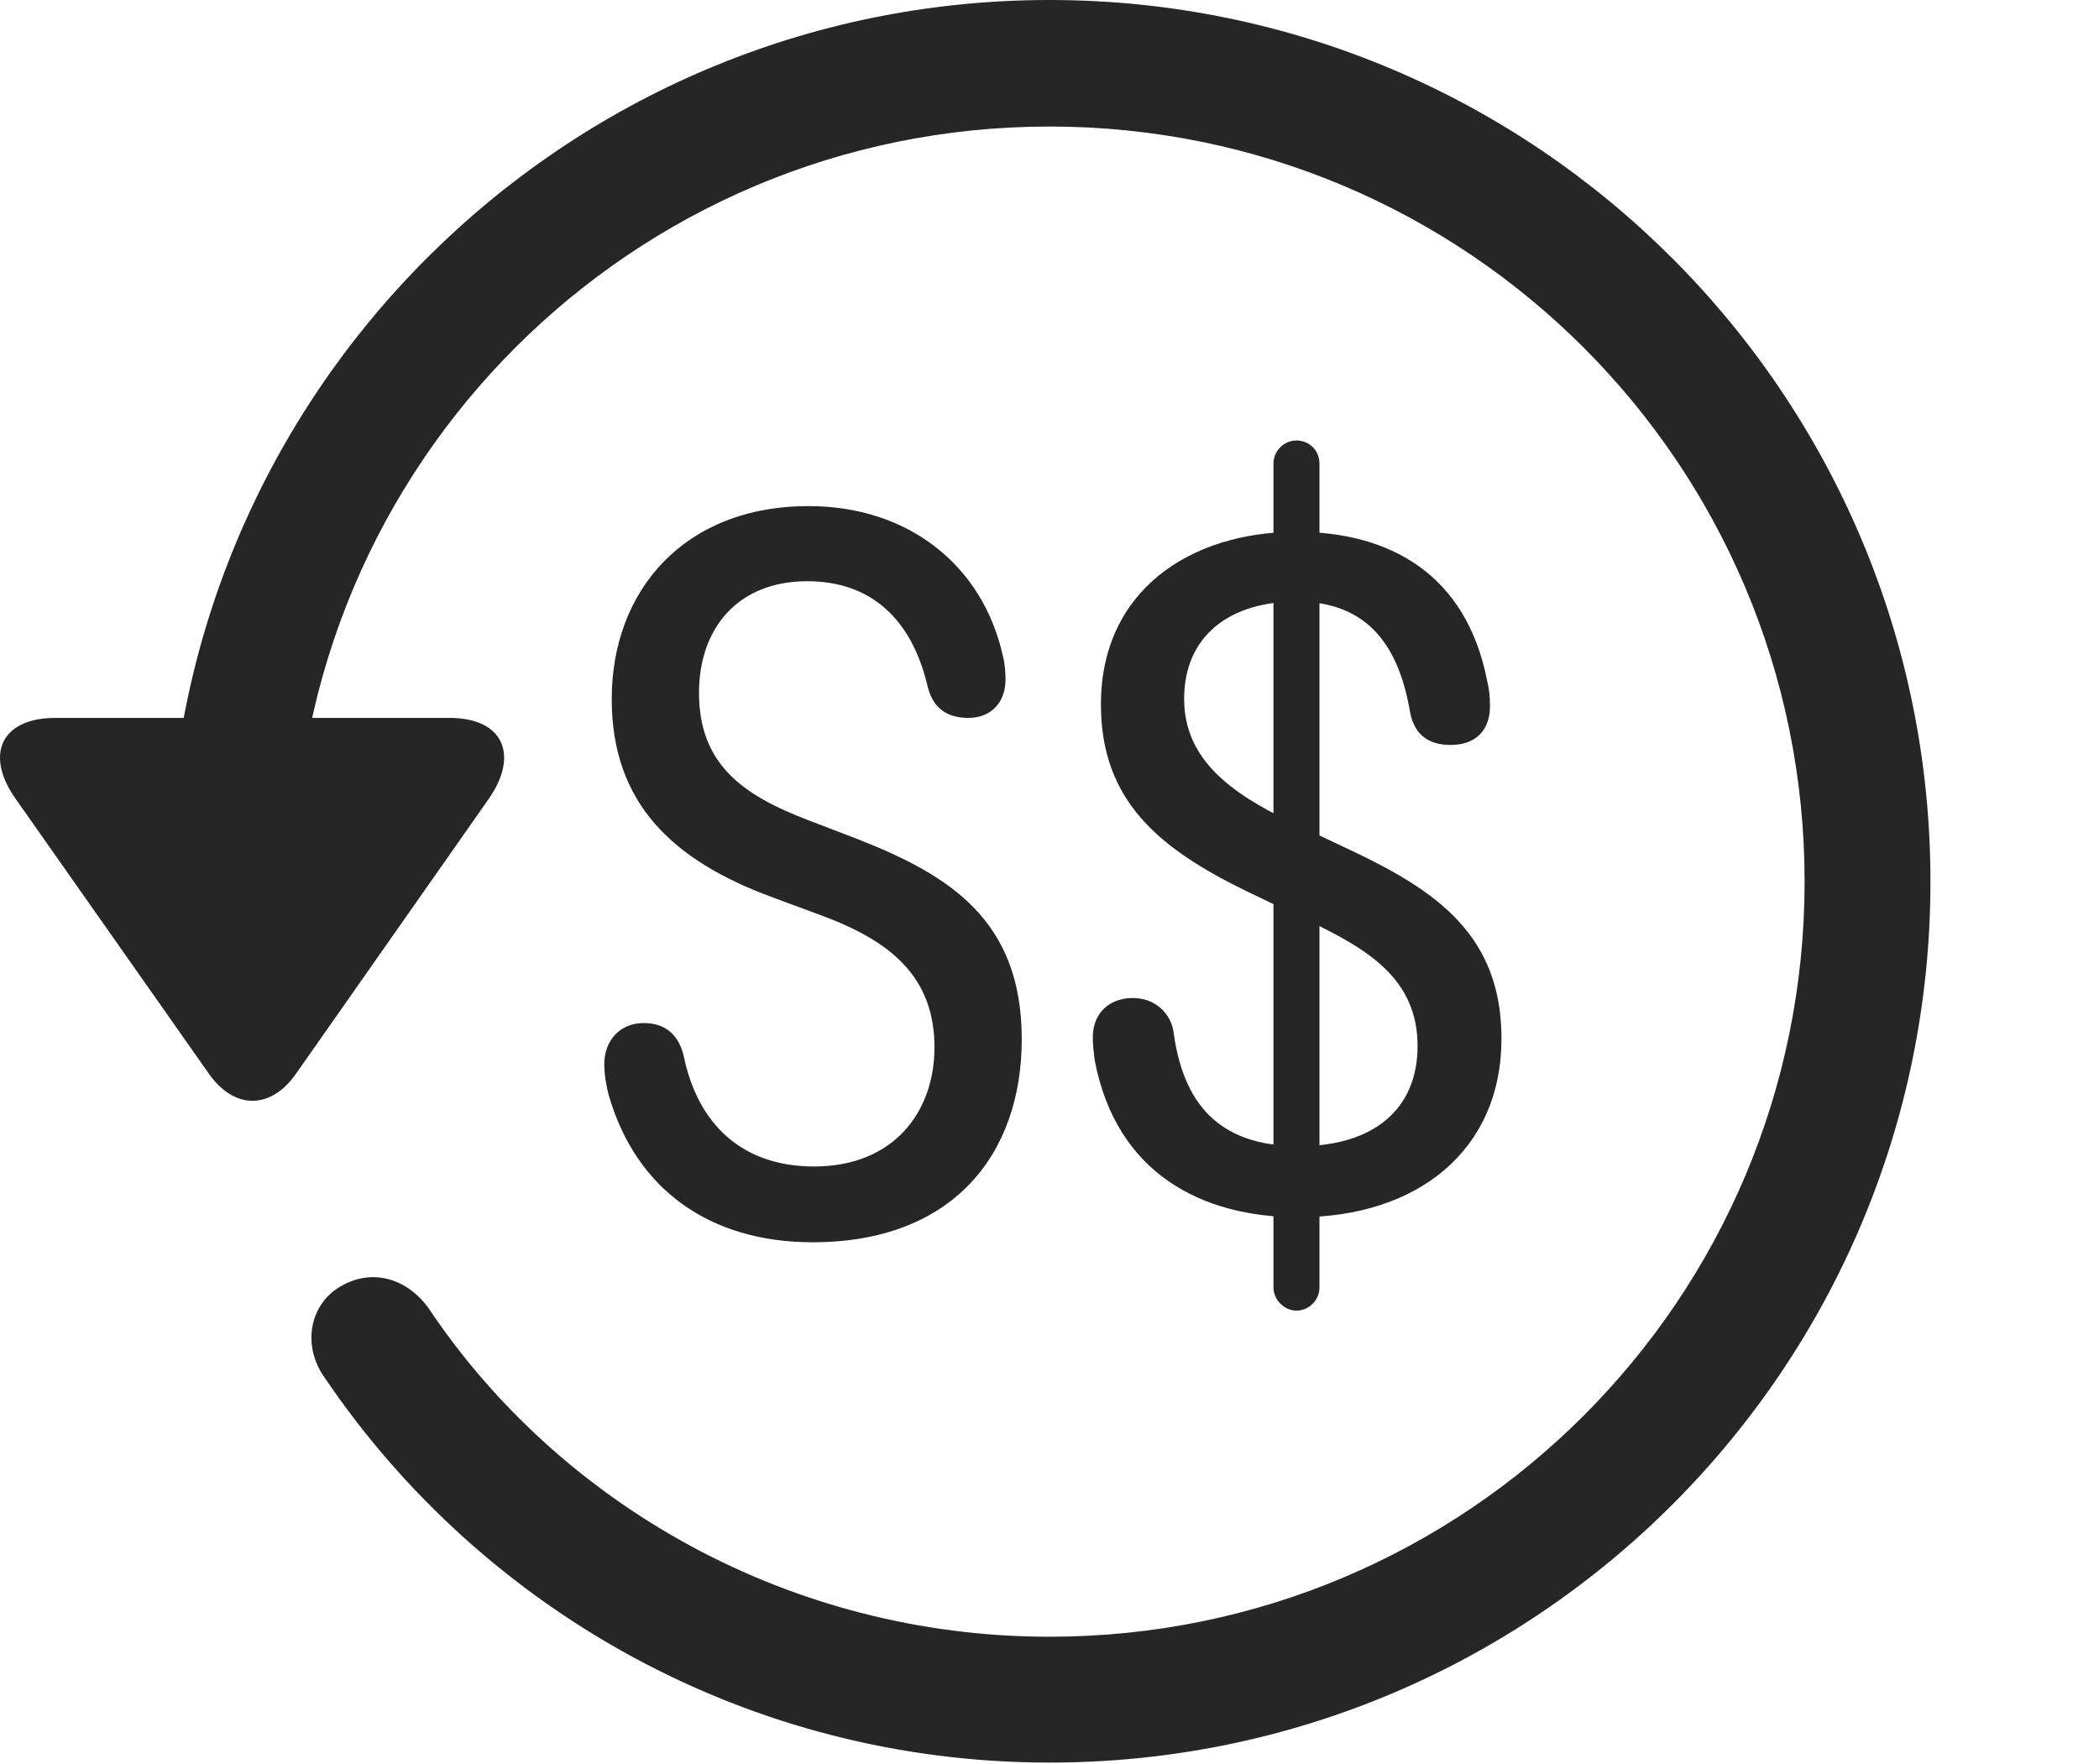 <?xml version="1.0" encoding="UTF-8"?>
<!--Generator: Apple Native CoreSVG 326-->
<!DOCTYPE svg
PUBLIC "-//W3C//DTD SVG 1.1//EN"
       "http://www.w3.org/Graphics/SVG/1.1/DTD/svg11.dtd">
<svg version="1.1" xmlns="http://www.w3.org/2000/svg" xmlns:xlink="http://www.w3.org/1999/xlink" viewBox="0 0 775.551 651.75">
 <g>
  <rect height="651.75" opacity="0" width="775.551" x="0" y="0"/>
  <path d="M387.775 651.25C567.525 651.25 713.275 505.5 713.275 325.75C713.275 146 567.525 0 387.775 0C208.025 0 62.275 146 62.275 325.75L108.775 325.75C108.775 171.5 233.525 46.75 387.775 46.75C542.025 46.75 666.775 171.5 666.775 325.75C666.775 480 542.025 604.75 387.775 604.75C292.275 604.75 207.025 556.25 158.275 483.25C150.025 472 137.025 468.5 125.525 475.5C114.525 482 111.275 497.25 120.275 509.5C178.525 595.25 277.025 651.25 387.775 651.25ZM20.525 265.25C0.025 265.25-5.725 279.25 6.025 295.5L77.025 396.5C86.525 410.25 100.275 410 109.525 396.5L180.525 295.25C191.775 279.25 186.275 265.25 166.025 265.25Z" fill="black" fill-opacity="0.85"/>
  <path d="M300.275 459C352.025 459 377.525 426.5 377.525 384C377.525 340.25 351.275 323.5 316.775 310L298.525 303C274.275 293.75 258.275 282.25 258.275 256C258.275 232.25 272.525 214.75 298.275 214.75C322.025 214.75 337.025 229 342.775 253.75C344.775 261.75 350.025 265.25 357.775 265.25C366.275 265.25 371.525 259.5 371.525 251C371.525 248.5 371.275 245 370.525 242.25C363.025 208.75 335.525 187 298.775 187C252.525 187 226.025 218.5 226.025 258.25C226.025 297 248.775 318 285.275 331.5L303.525 338.25C328.525 347.5 345.275 360.5 345.275 387C345.275 410.75 330.275 431 300.775 431C274.525 431 257.775 415.75 252.525 389.75C250.525 382 245.525 378 237.775 378C229.275 378 223.275 384.25 223.275 393.25C223.275 397 224.025 401.5 225.025 405C235.025 439.25 262.025 459 300.275 459ZM479.775 449.75C523.775 449.75 554.775 425 554.775 383.75C554.775 345.75 531.025 329.25 499.275 314.25L476.525 303.5C454.775 293 437.525 280.5 437.525 258.25C437.525 234.25 455.275 222.25 479.025 222.25C506.275 222.25 517.025 239.75 521.025 263.25C522.525 270.75 527.025 275.25 536.025 275.25C545.025 275.25 550.525 270 550.525 261C550.525 257.5 550.275 254.75 549.525 251.75C541.775 211.75 513.025 196.5 479.025 196.5C439.775 196.5 406.775 218.25 406.775 260.25C406.775 295.75 428.025 313.5 461.025 329.5L483.525 340.25C505.525 350.75 523.775 361.75 523.775 386.5C523.775 410 507.275 423.5 480.025 423.5C450.275 423.5 437.025 407.75 433.525 380.75C432.275 374.25 426.775 368.75 418.525 368.75C410.025 368.75 403.775 374.25 403.775 383.25C403.775 385.5 404.025 388.5 404.525 392C412.525 433.5 444.025 449.75 479.775 449.75ZM479.025 484.25C483.775 484.25 487.525 480.25 487.525 475.75L487.525 171.25C487.525 166.5 483.775 162.75 479.025 162.75C474.525 162.75 470.525 166.5 470.525 171.25L470.525 475.75C470.525 480.25 474.525 484.25 479.025 484.25Z" fill="black" fill-opacity="0.85"/>
 </g>
</svg>
